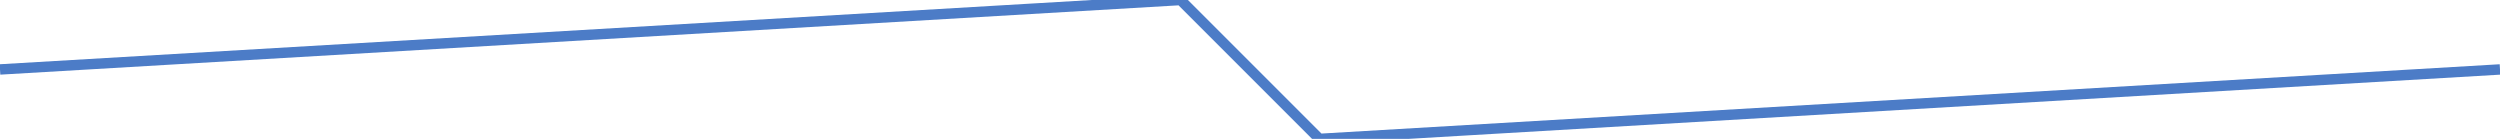 <?xml version="1.0" encoding="UTF-8" standalone="no"?><svg xmlns="http://www.w3.org/2000/svg" width="180mm" height="10mm" viewBox="0 0 180 10"><defs><style>.ornamento{fill:none;stroke:#4C7CC7;stroke-width:0.75;}</style></defs><path class="ornamento" d="M0,5 L85,0 L95,10 L180,5"/></svg>
